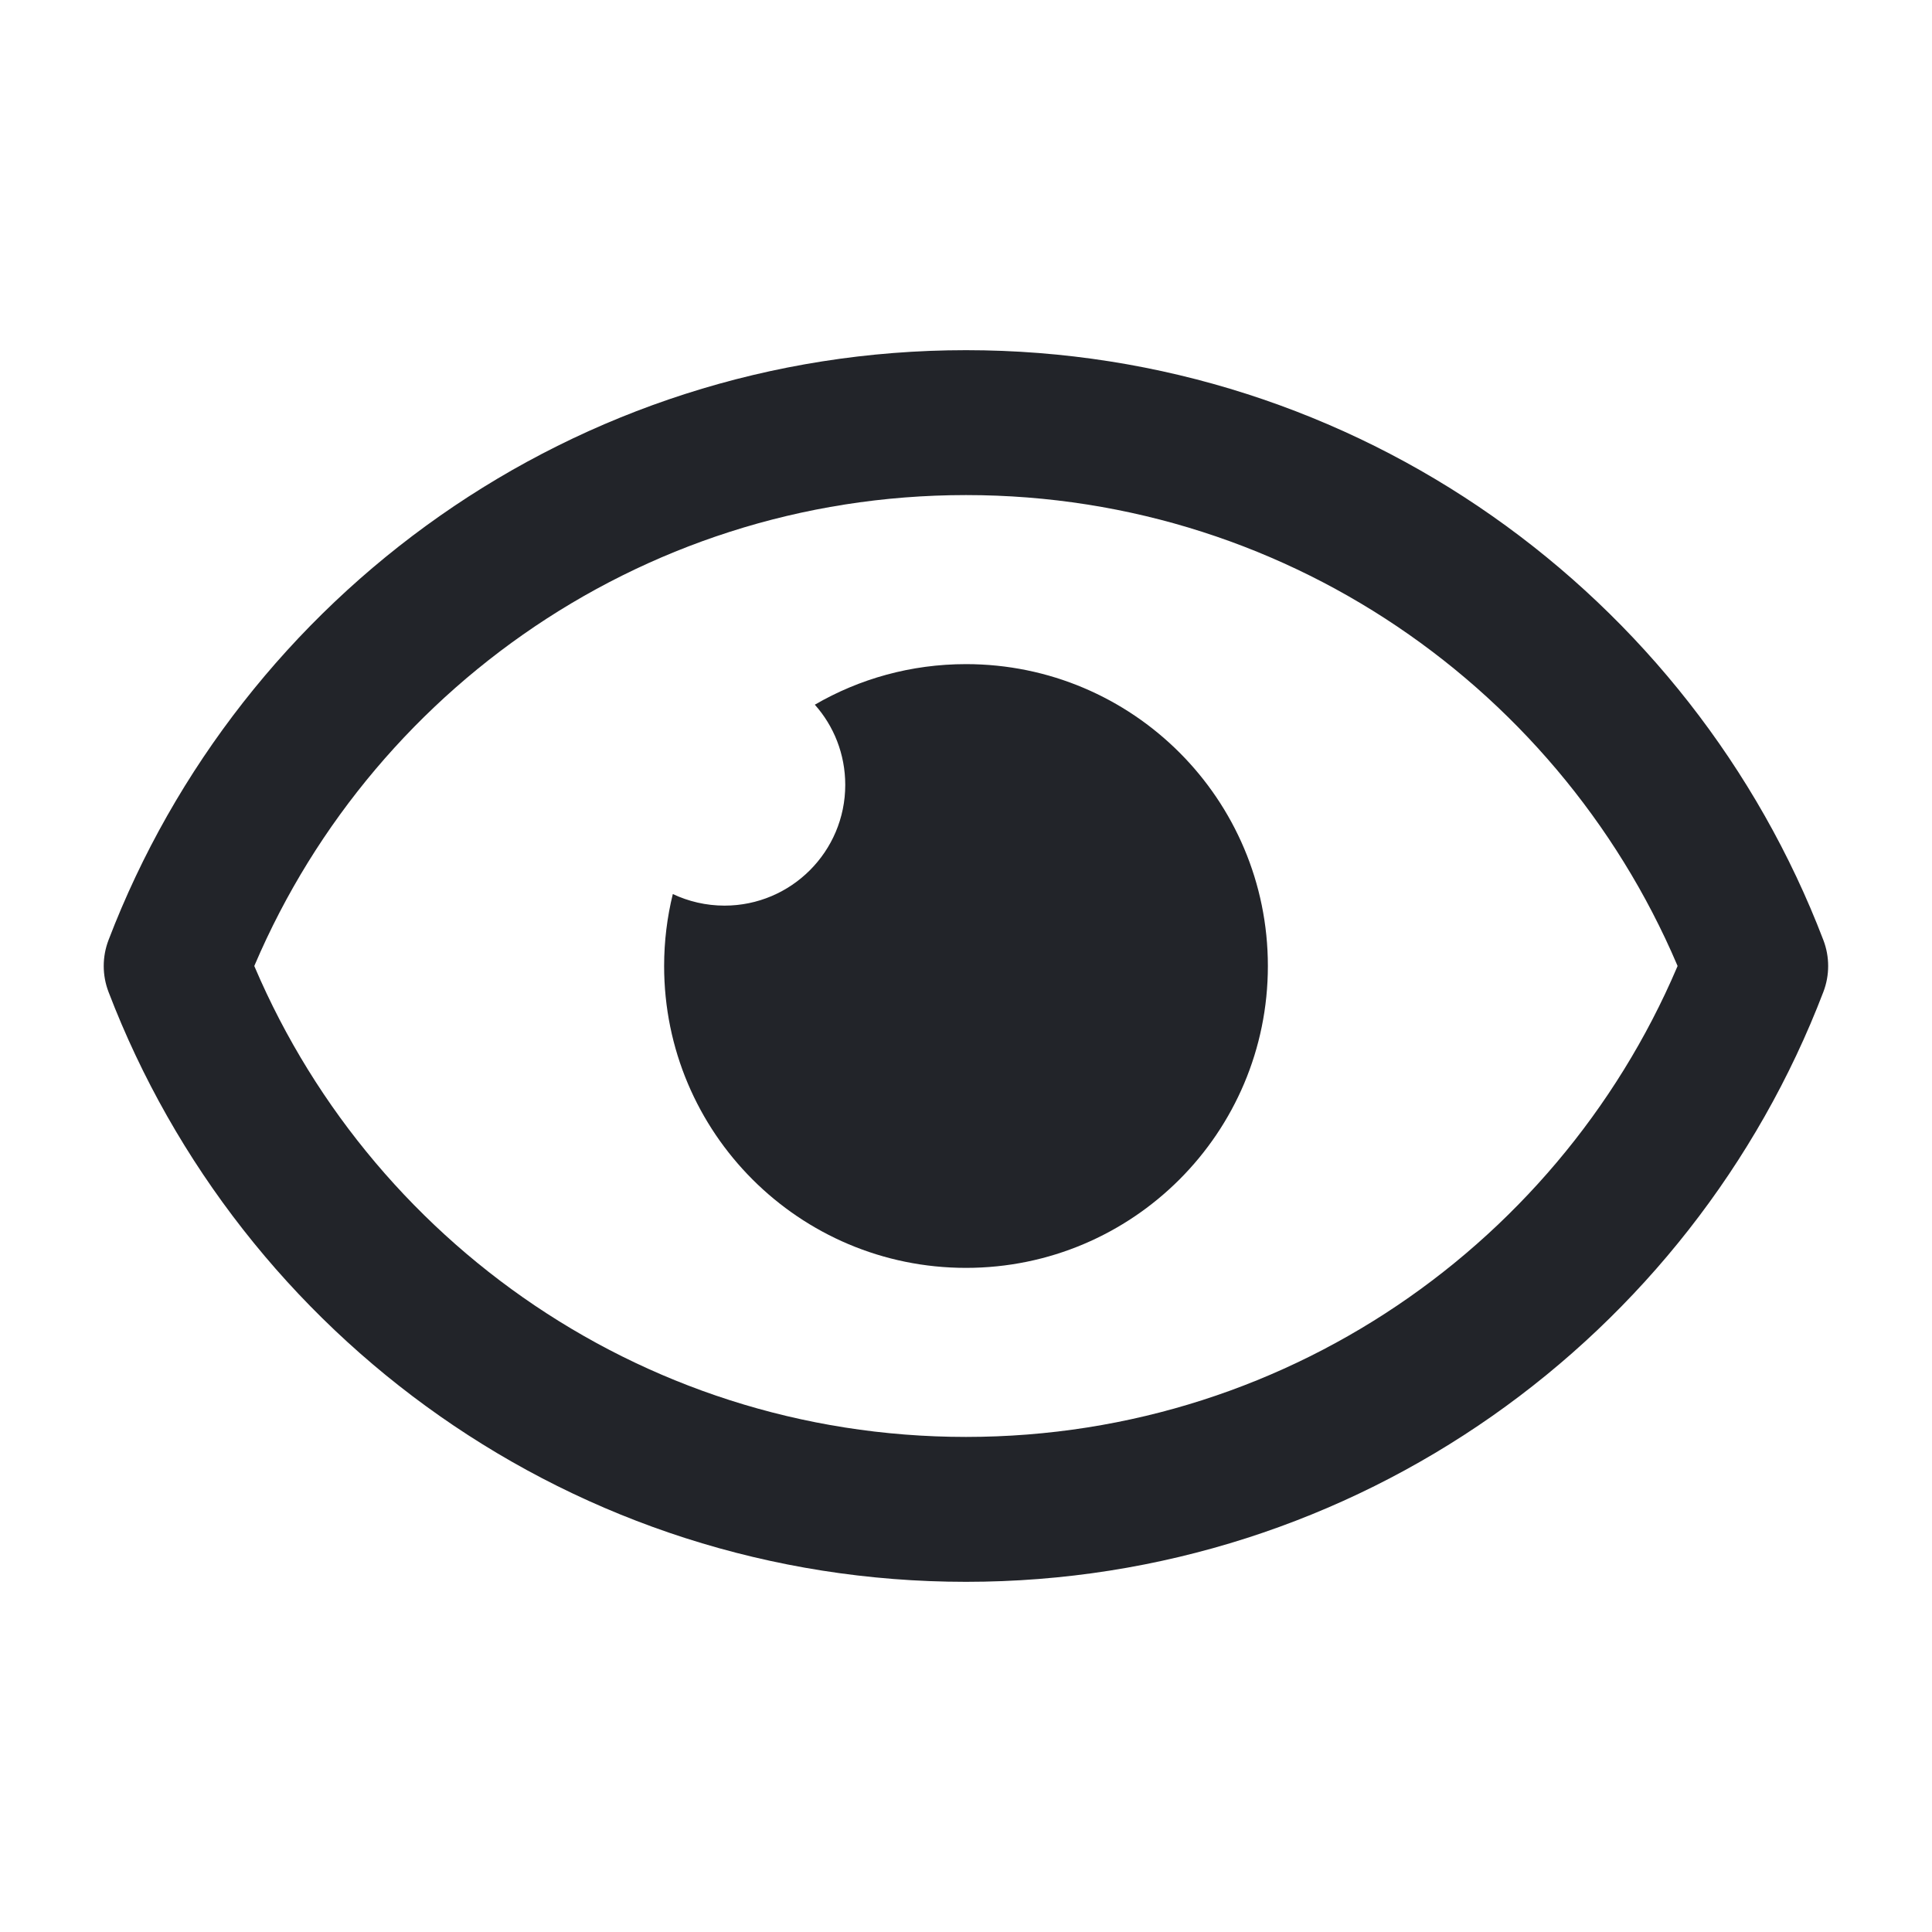 <svg width="16" height="16" viewBox="0 0 16 16" fill="none" xmlns="http://www.w3.org/2000/svg">
<path d="M1.459 8C2.466 5.369 5.015 3.5 8 3.5C10.985 3.5 13.534 5.369 14.54 8C13.534 10.631 10.985 12.5 8 12.5C5.015 12.5 2.466 10.631 1.459 8Z" stroke="#222429" stroke-width="1.2" stroke-linecap="round" stroke-linejoin="round"/>
<path d="M6 7.5C6.552 7.5 7 7.052 7 6.5C7 6.245 6.905 6.012 6.748 5.836C7.116 5.622 7.544 5.5 8 5.5C9.381 5.5 10.5 6.619 10.5 8C10.5 9.381 9.381 10.5 8 10.5C6.619 10.5 5.5 9.381 5.5 8C5.5 7.795 5.525 7.595 5.572 7.404C5.701 7.465 5.847 7.5 6 7.5Z" fill="#222429"/>
</svg>

